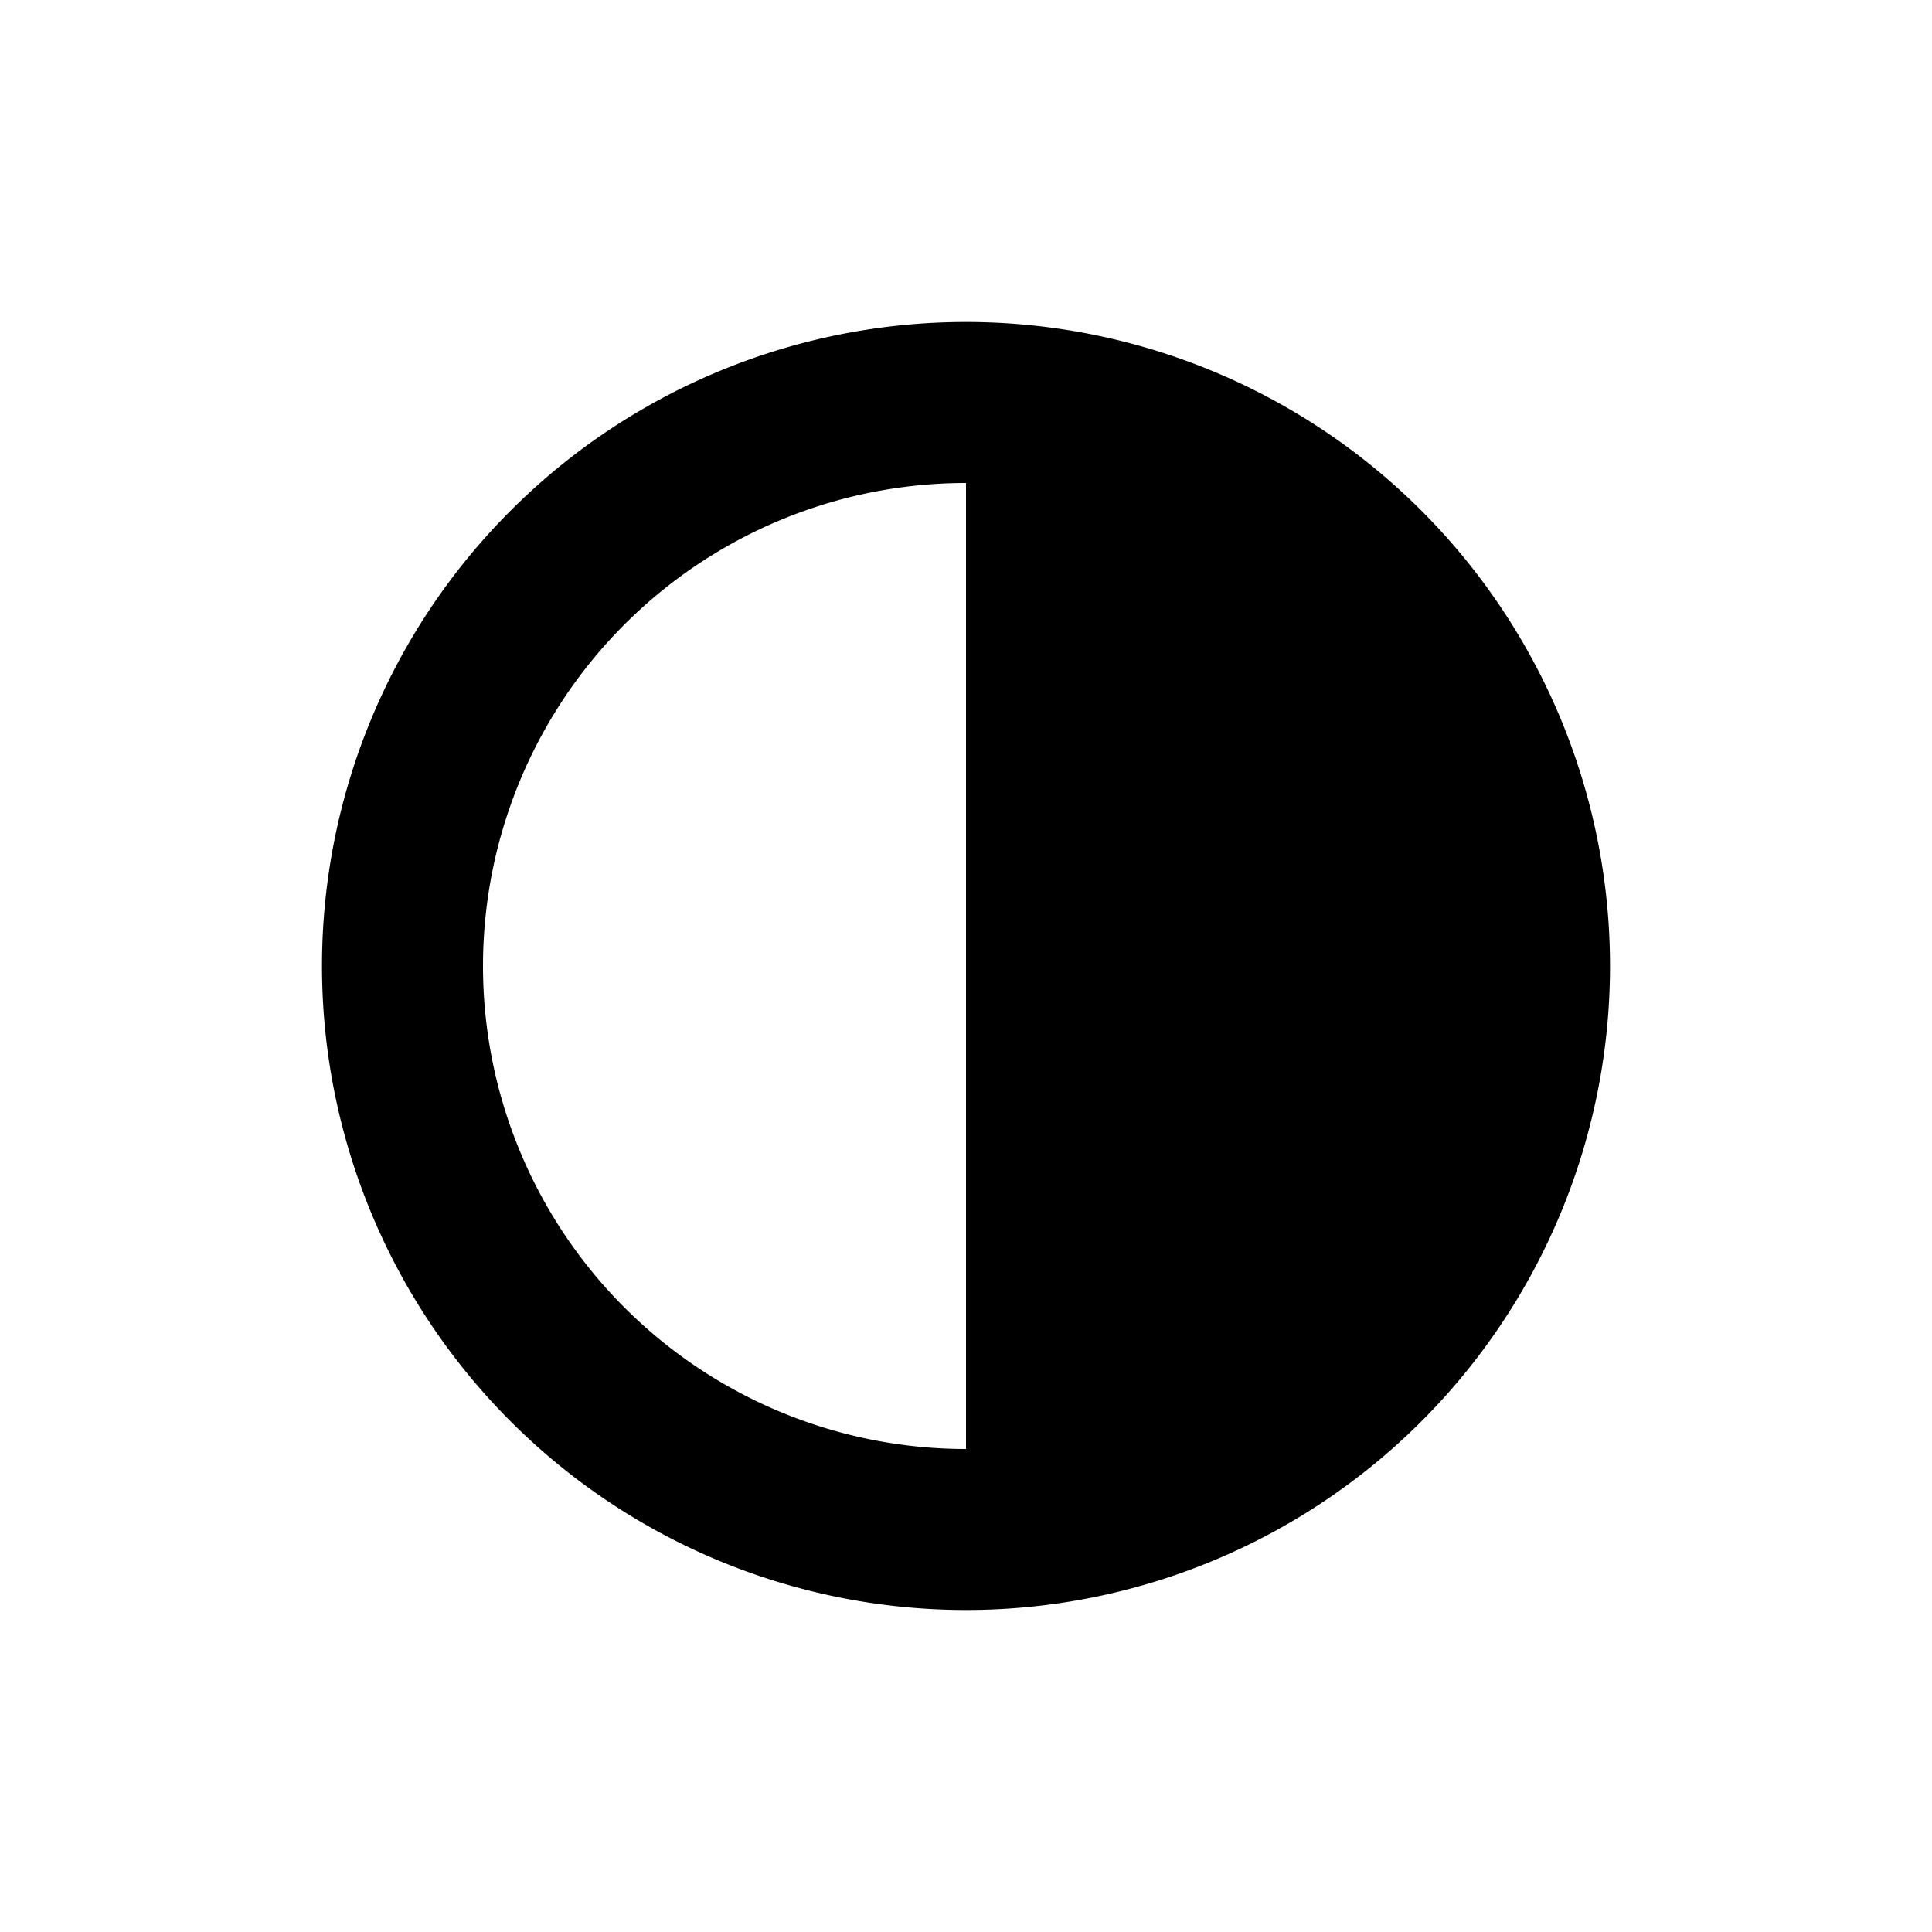 <svg width="24" height="24" viewBox="0 0 24 24" xmlns="http://www.w3.org/2000/svg"><path fill-rule="evenodd" clip-rule="evenodd" d="M12 18V6a6 6 0 1 0 0 12zm0-14a8 8 0 1 1 0 16 8 8 0 0 1 0-16z"/></svg>
